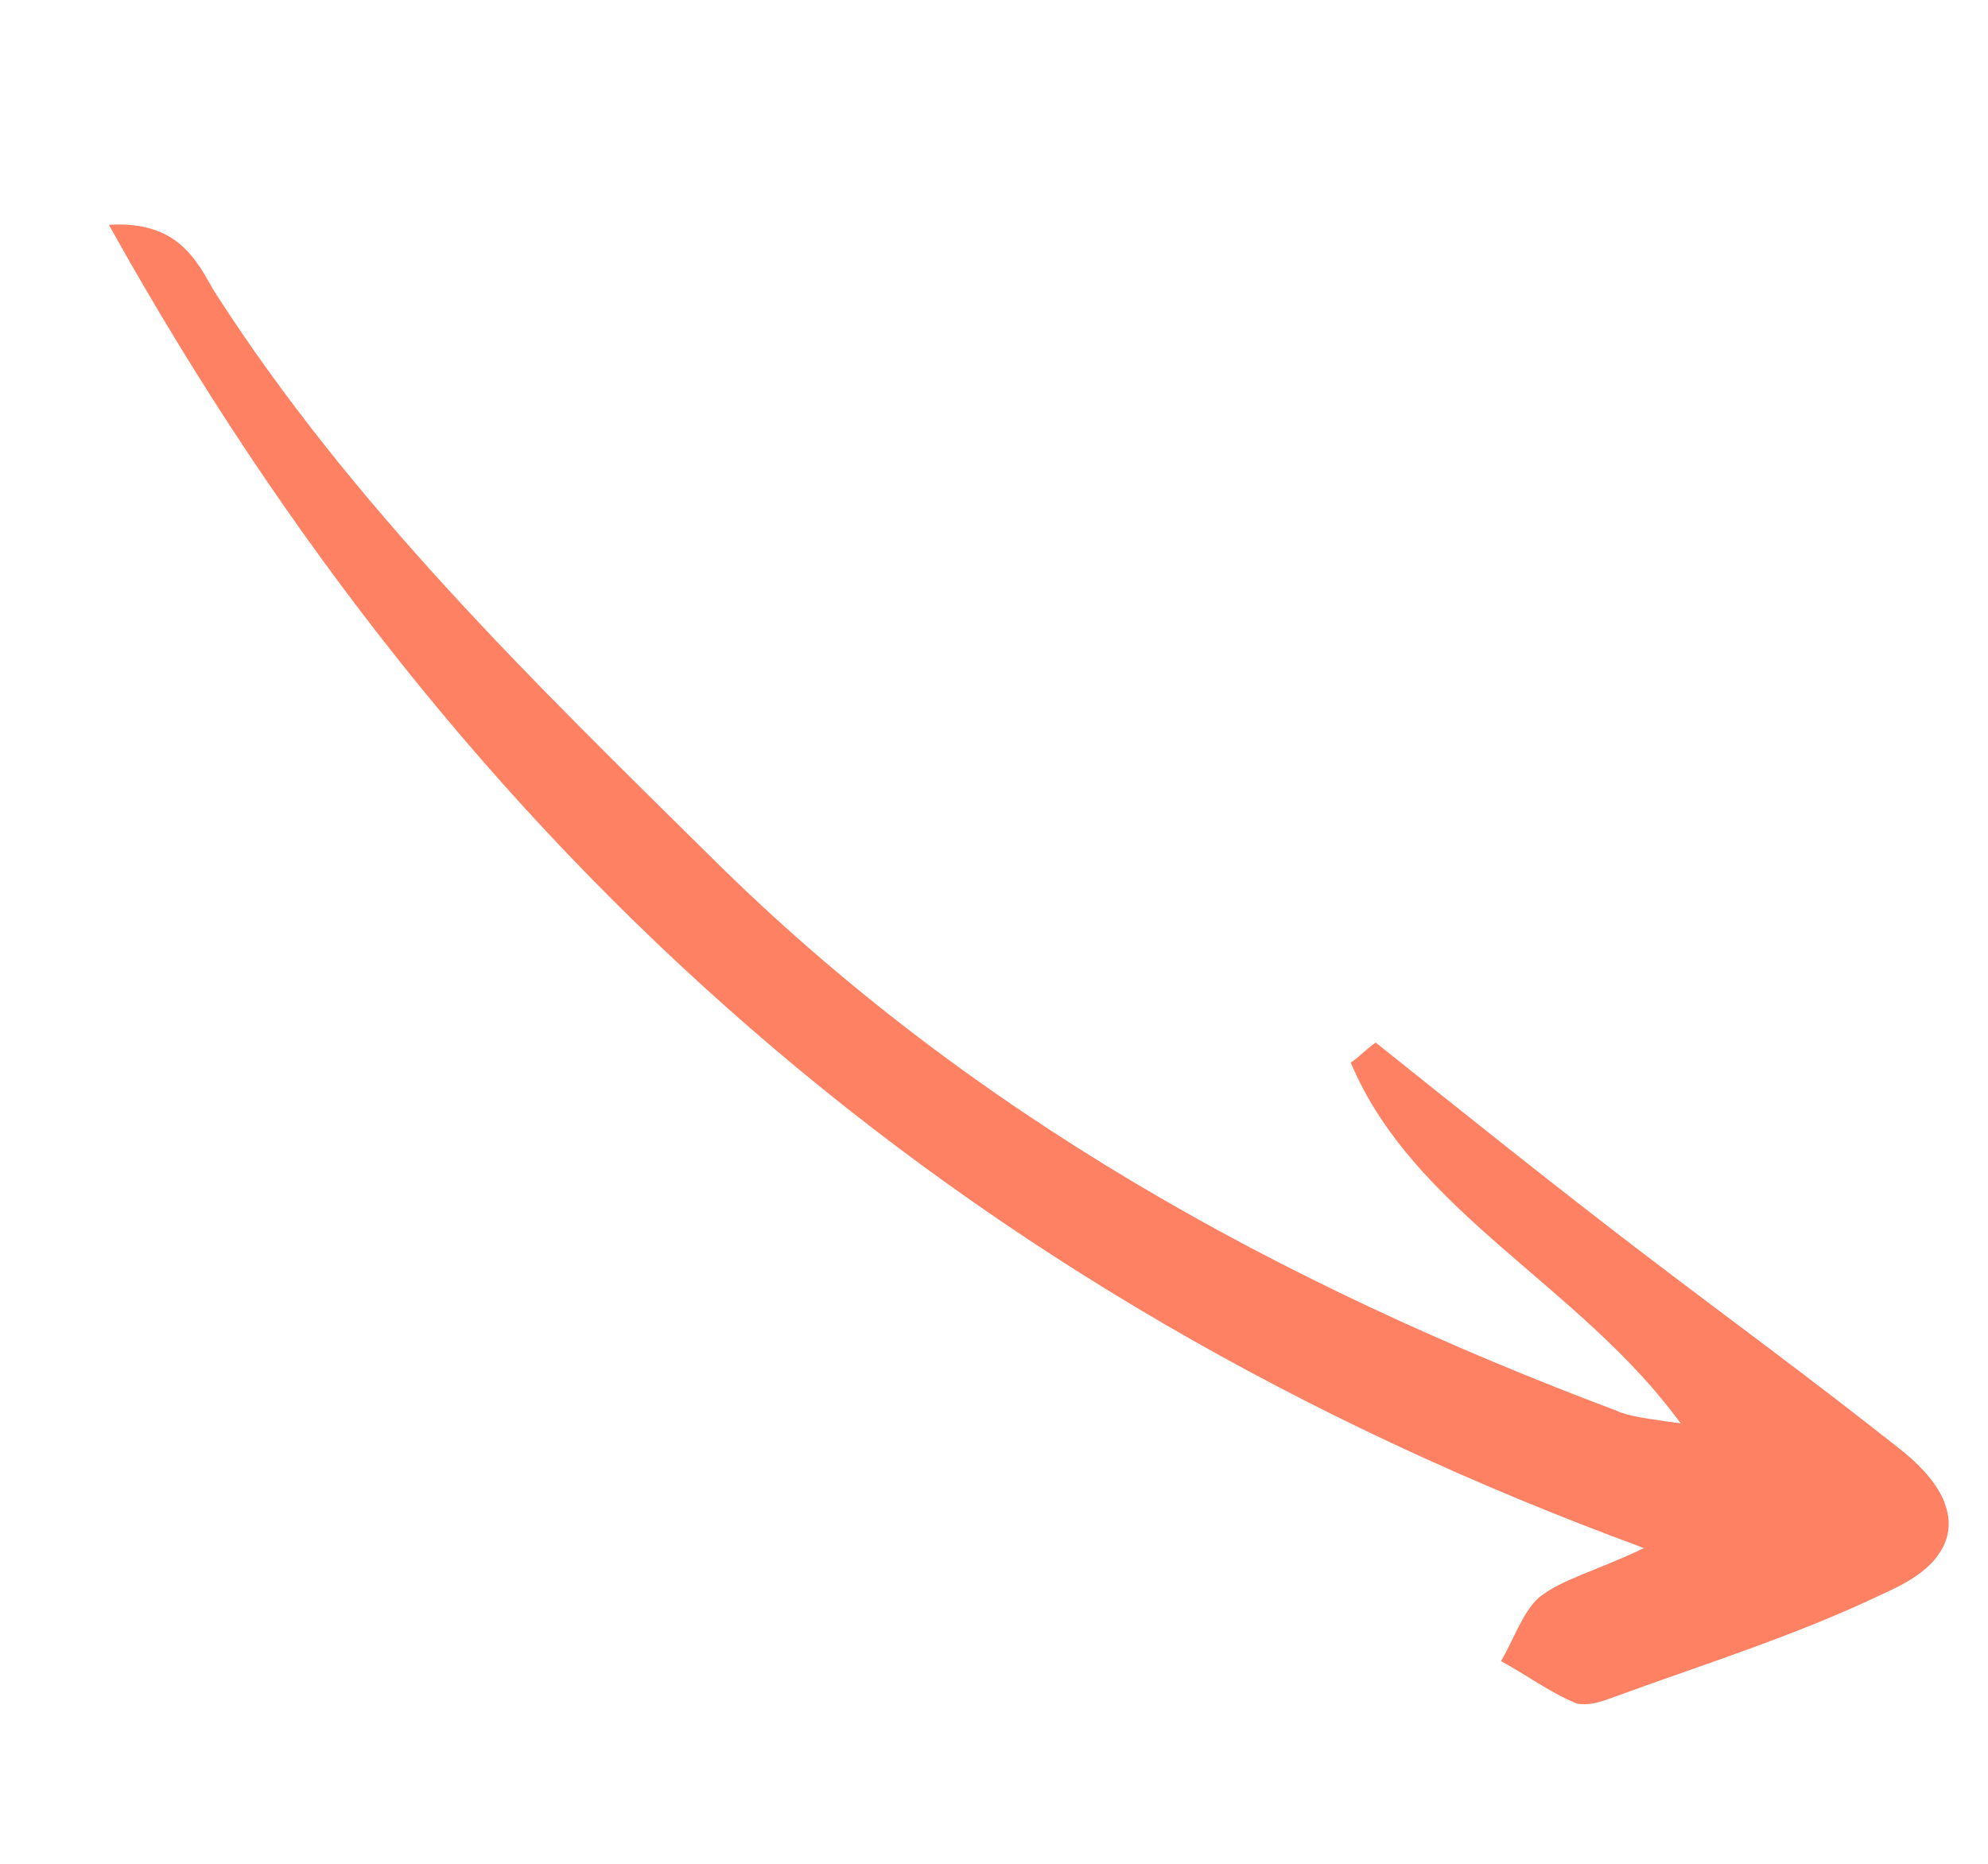 <svg width="64" height="60" viewBox="0 0 64 60" fill="none" xmlns="http://www.w3.org/2000/svg">
<clipPath id="clip0_7_1278">
  <path d="M52.931 49.837C30.818 41.731 14.807 27.532 3.505 7.238C5.785 7.093 6.357 8.464 6.906 9.39C11.332 16.296 17.2 21.975 22.958 27.657C31.243 35.861 41.172 41.324 52.035 45.412C52.492 45.617 52.996 45.653 54.121 45.832C50.823 41.334 45.517 39.034 43.485 34.208C43.755 34.03 44.019 33.741 44.289 33.563C47.081 35.795 49.931 38.08 52.775 40.254C55.62 42.428 58.459 44.49 61.25 46.722C63.287 48.37 63.261 50.043 60.974 51.137C58.037 52.59 54.906 53.55 51.84 54.674C51.512 54.798 51.072 54.927 50.733 54.829C49.878 54.473 49.181 53.943 48.321 53.475C48.732 52.789 49.02 51.886 49.554 51.419C50.305 50.832 51.243 50.628 52.931 49.837Z" fill="#FF8163"/>
</clipPath>
<g clip-path="url(#clip0_7_1278)" stroke="#FF8163" stroke-width="5">
  <path d="M3.5 7L5.5 9L9.5 15L14.5 21L22 29L30.5 36L38 41L47 45.5L55 48L62.5 49" class="line1"/>
  <path d="M48 53.5L54 52L62 49L55.5 44L43.5 34" class="line2"/>
</g>
</svg>
